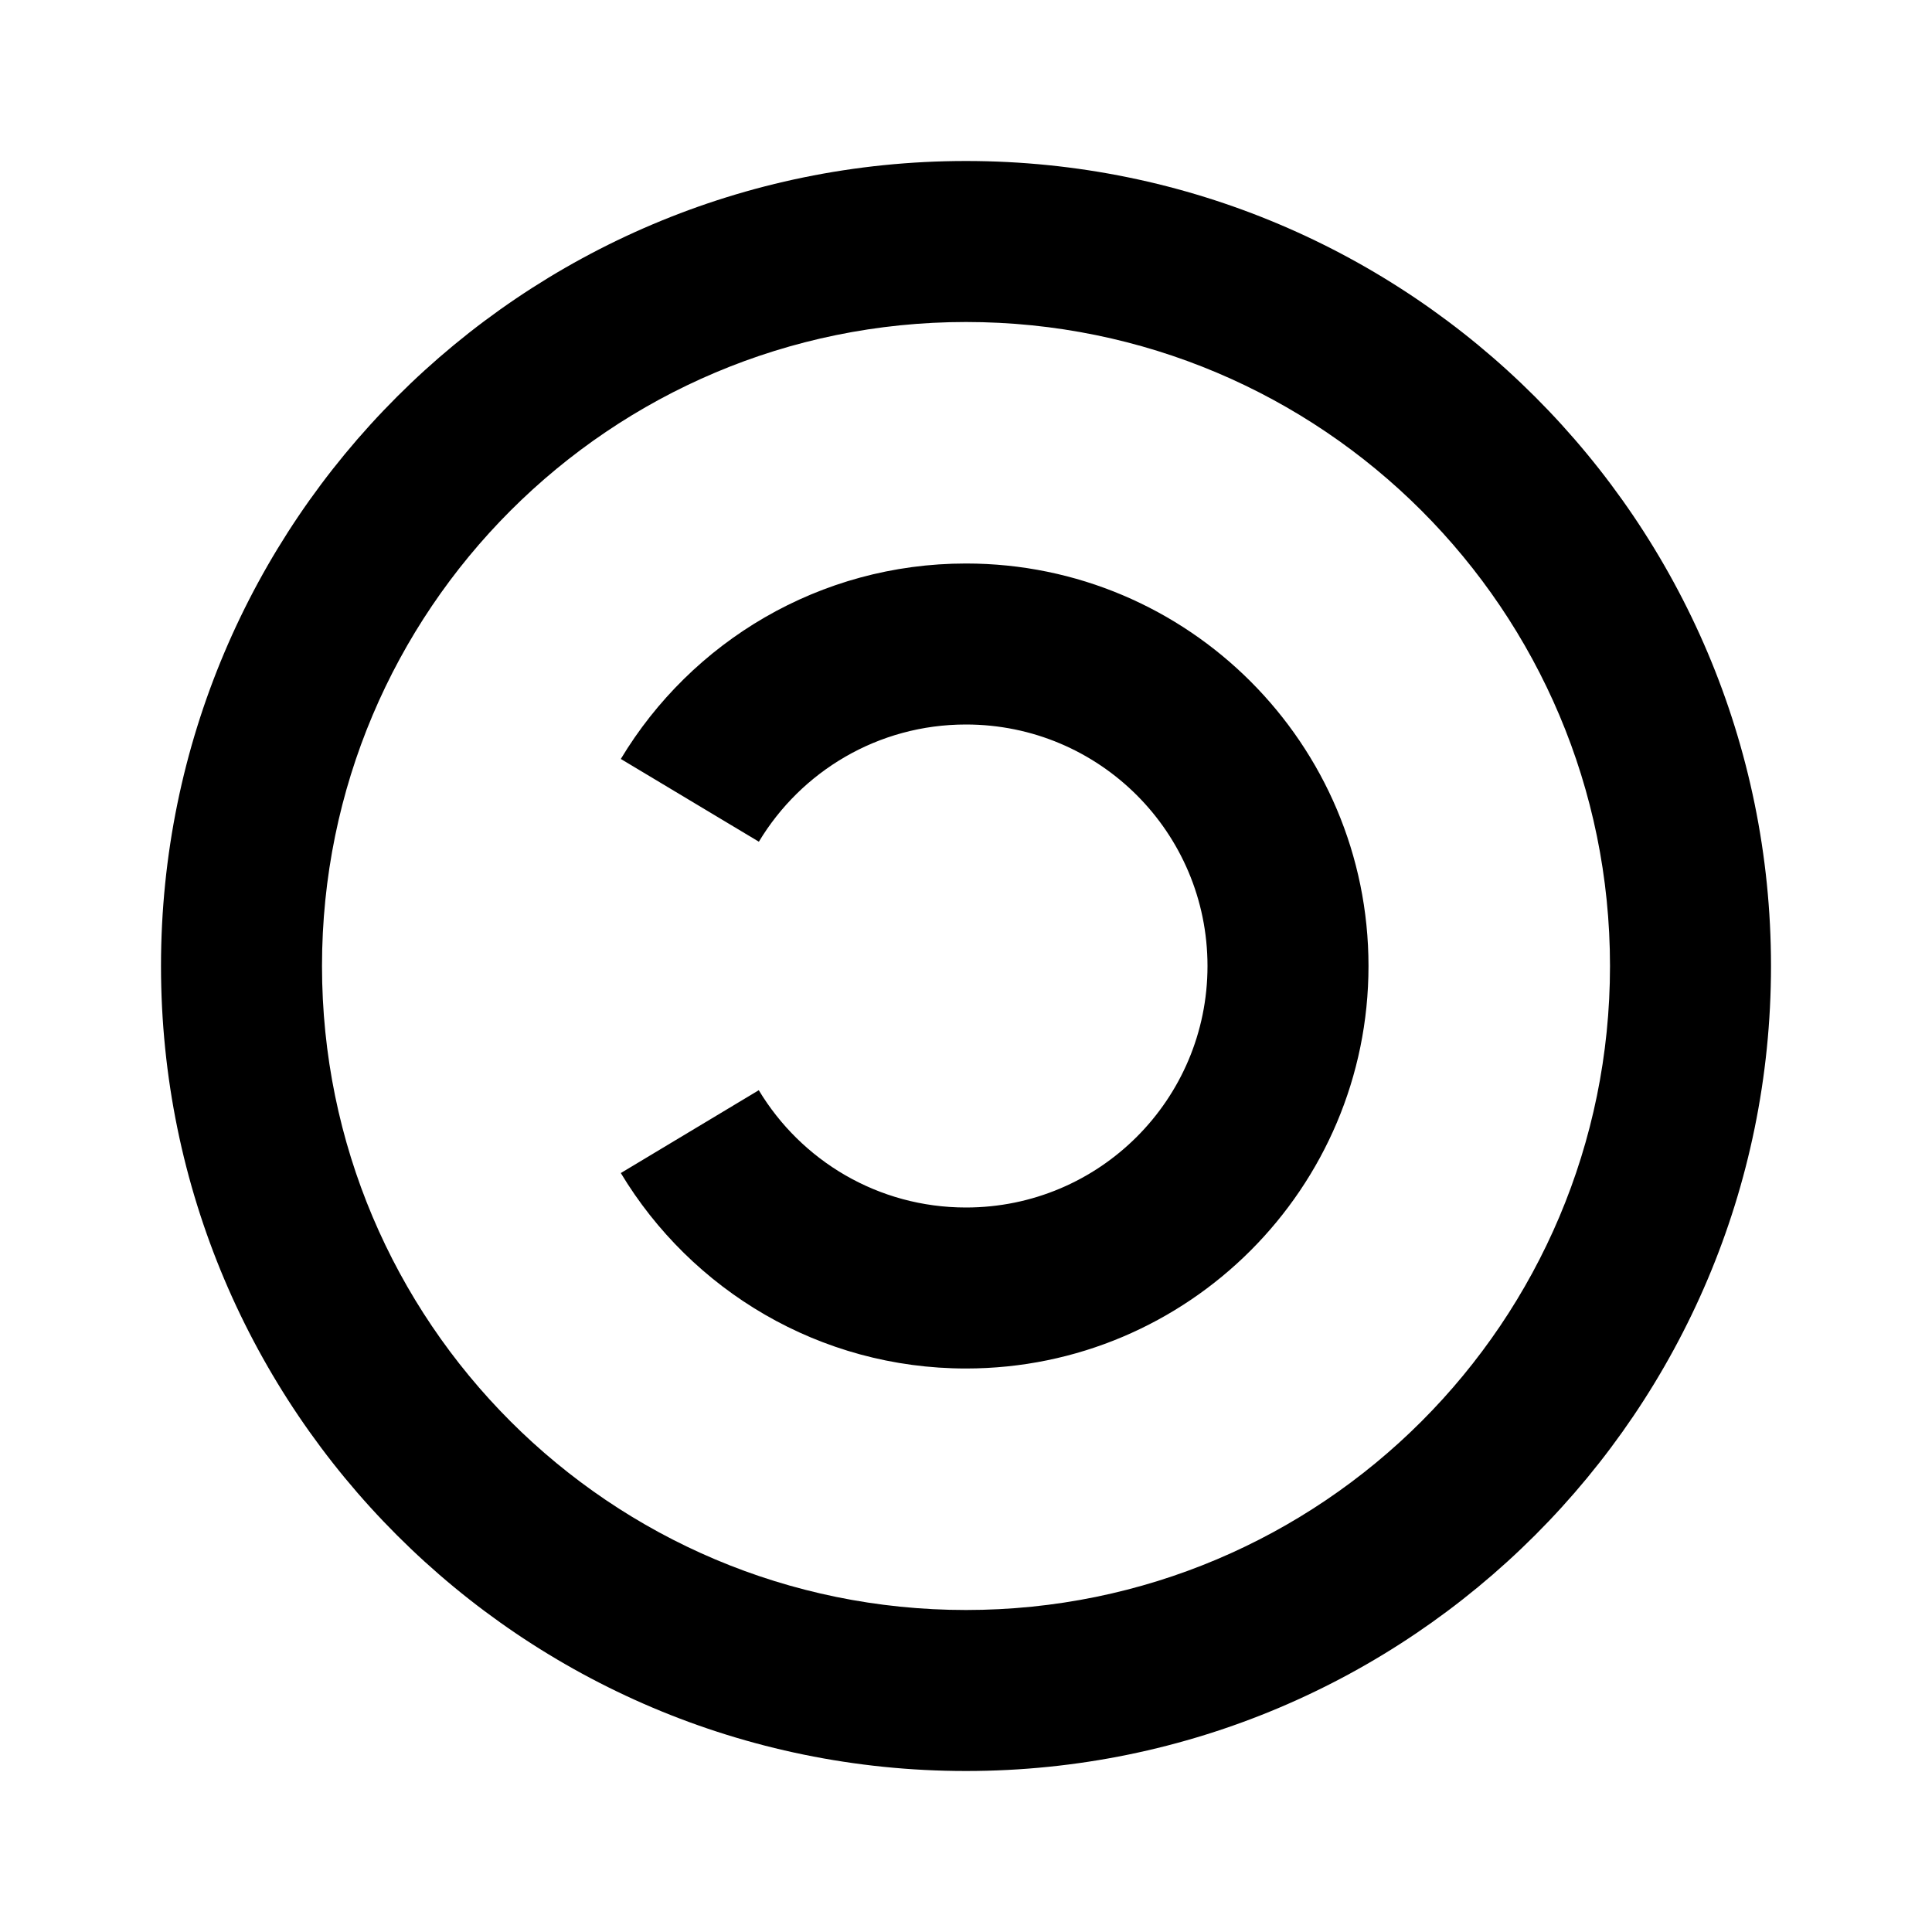 <?xml version="1.0" encoding="UTF-8"?>
<svg width="24" height="24" viewBox="0 0 24 24" fill="currentColor" xmlns="http://www.w3.org/2000/svg">
<path d="M12 22C6.48 22 2 17.52 2 12C2 6.48 6.48 2 12 2C17.52 2 22 6.48 22 12C22 17.52 17.52 22 12 22ZM12 20C16.42 20 20 16.42 20 12C20 7.58 16.42 4 12 4C7.58 4 4 7.58 4 12C4 16.42 7.58 20 12 20ZM12 17C10.181 17 8.587 16.026 7.712 14.572L9.426 13.543C9.951 14.416 10.907 15 12 15C13.658 15 15 13.658 15 12C15 10.342 13.658 9 12 9C10.907 9 9.952 9.583 9.427 10.456L7.712 9.428C8.587 7.973 10.181 7 12 7C14.76 7 17 9.24 17 12C17 14.76 14.76 17 12 17Z"/>
</svg>